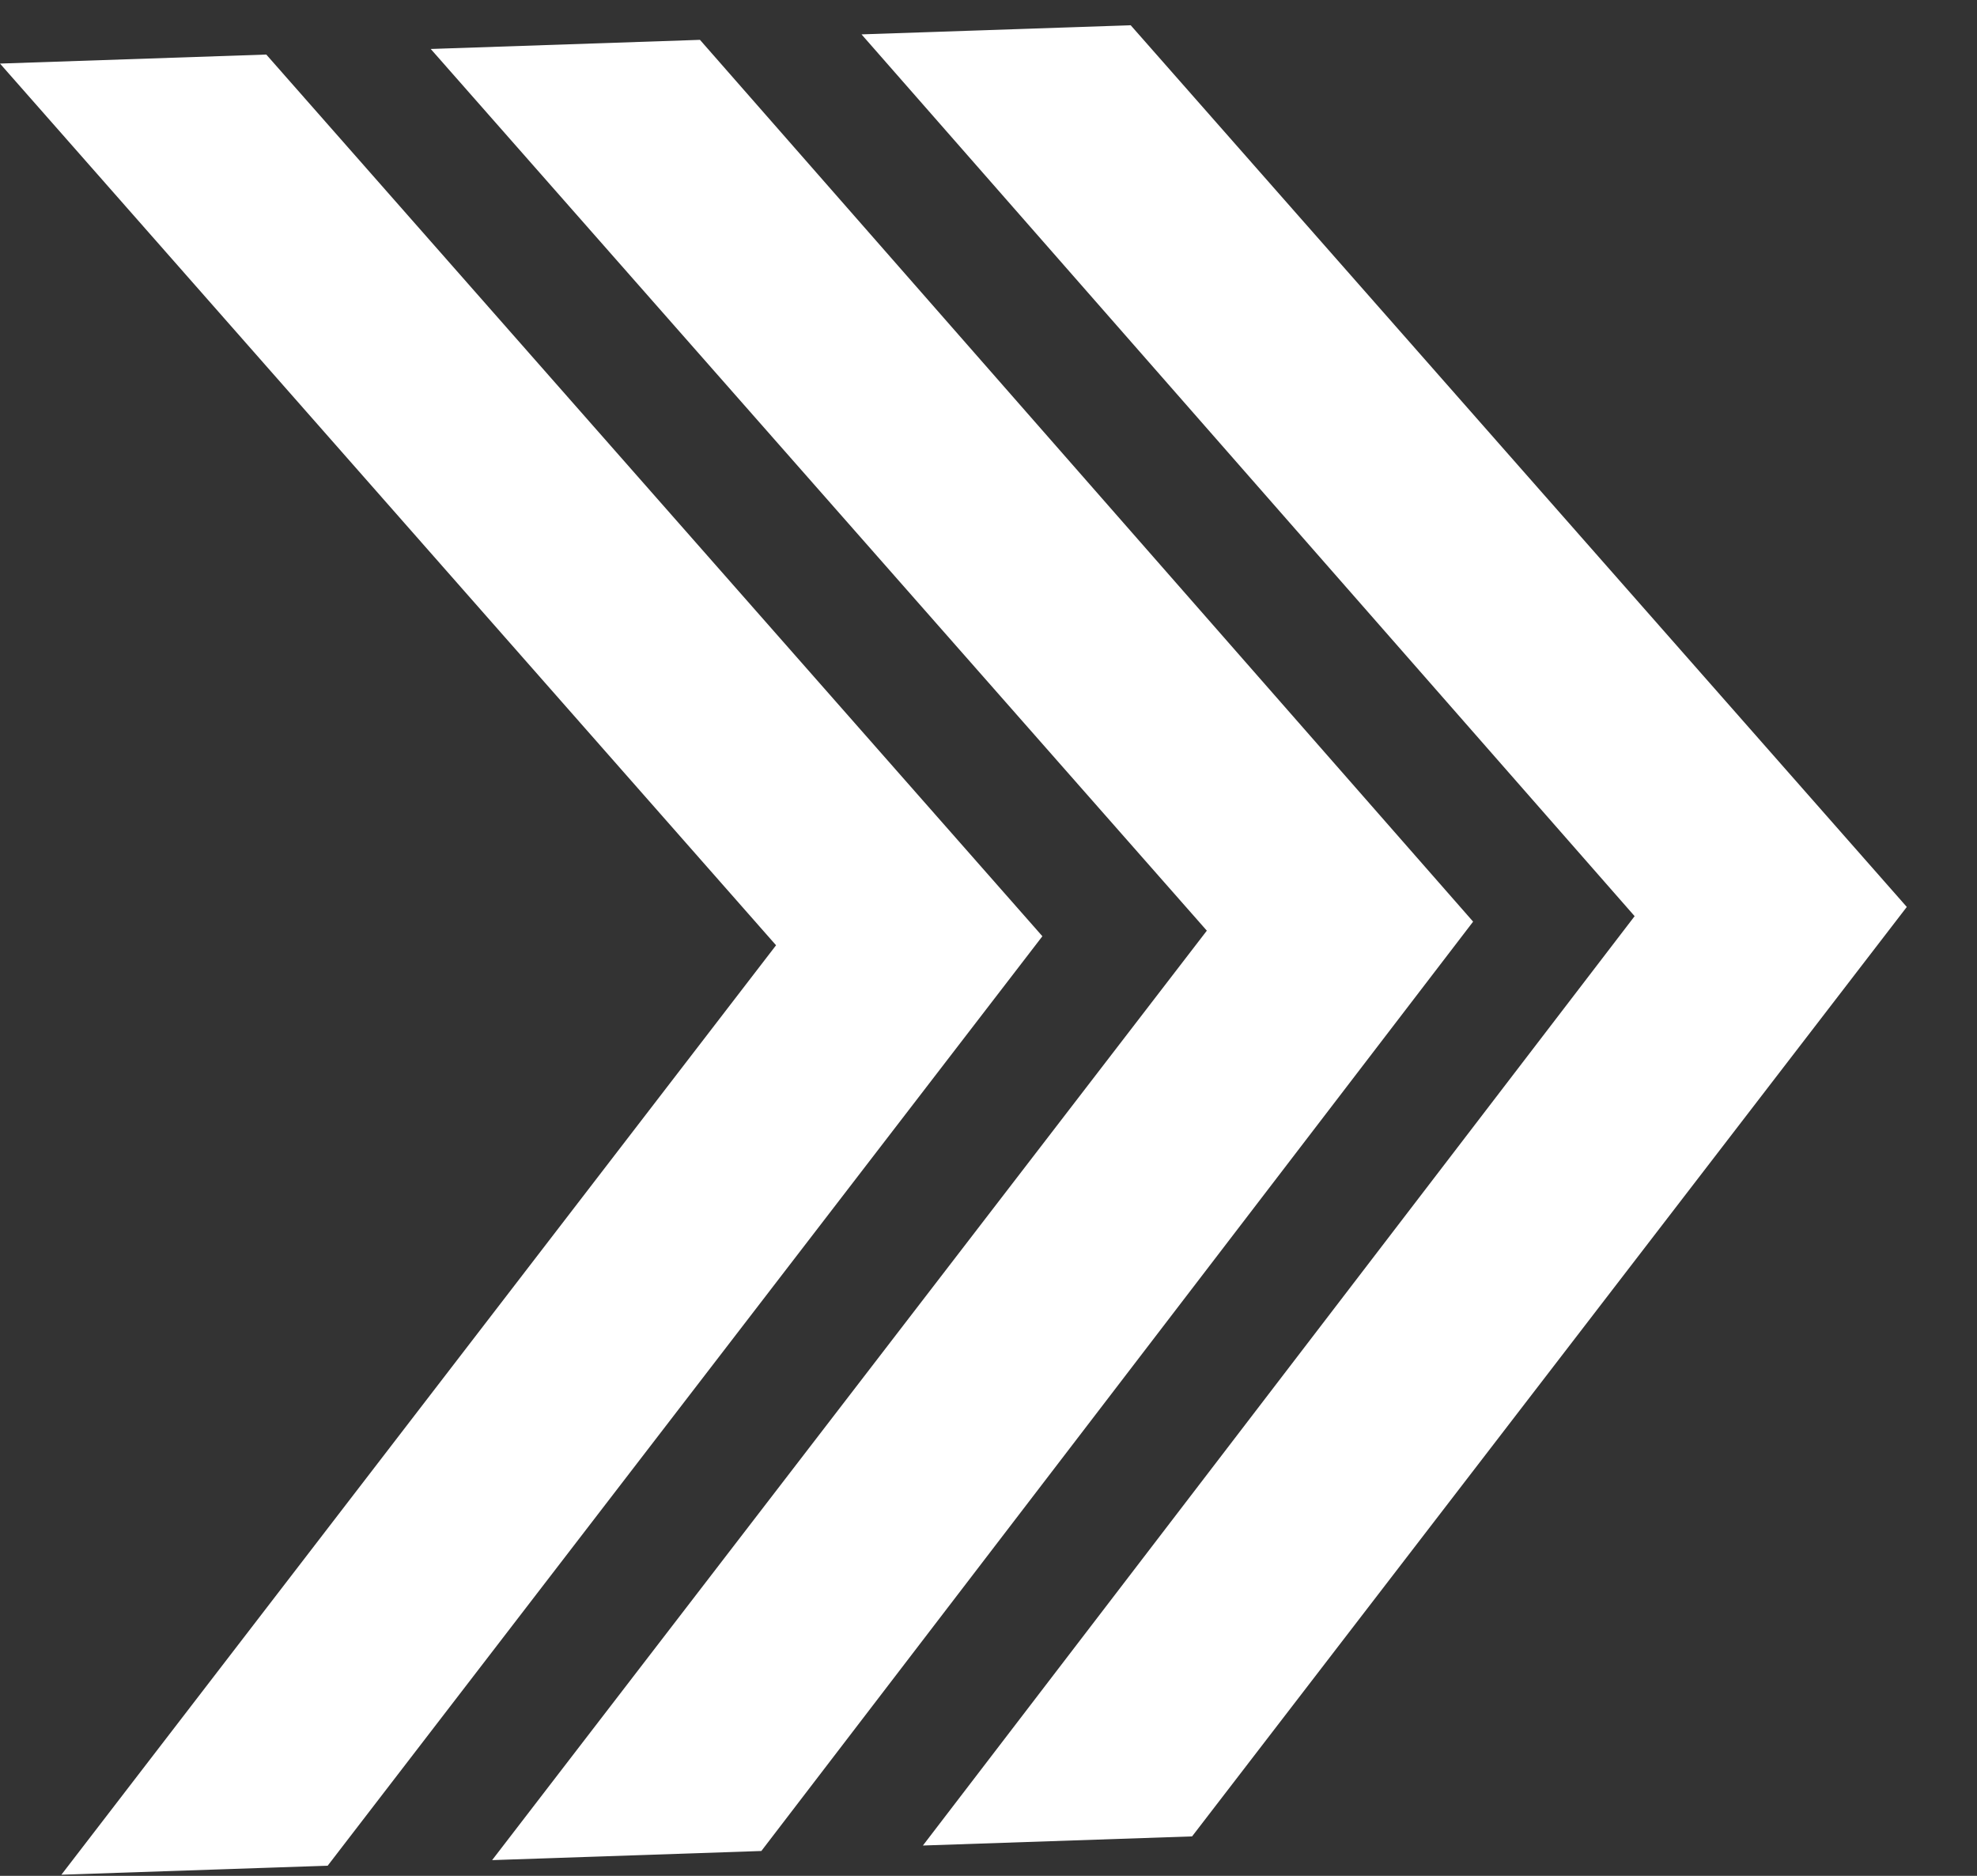 <svg width="39" height="37" viewBox="0 0 39 37" fill="none" xmlns="http://www.w3.org/2000/svg">
<rect x="0" y="0" width="39" height="37" fill="#333333" stroke="none"/>
<path fill-rule="evenodd" clip-rule="evenodd" d="M22.305 0.498L16.995 0.678L32.246 18.071L18.206 36.402L23.516 36.222L37.615 17.889L22.305 0.498Z" fill="white"/>
<path fill-rule="evenodd" clip-rule="evenodd" d="M13.808 0.786L8.497 0.966L23.807 18.357L9.708 36.69L15.019 36.51L29.06 18.179L13.808 0.786Z" fill="white"/>
<path fill-rule="evenodd" clip-rule="evenodd" d="M5.253 1.076L0 1.254L15.309 18.645L1.211 36.978L6.464 36.8L20.563 18.467L5.253 1.076Z" fill="white"/>
</svg>

